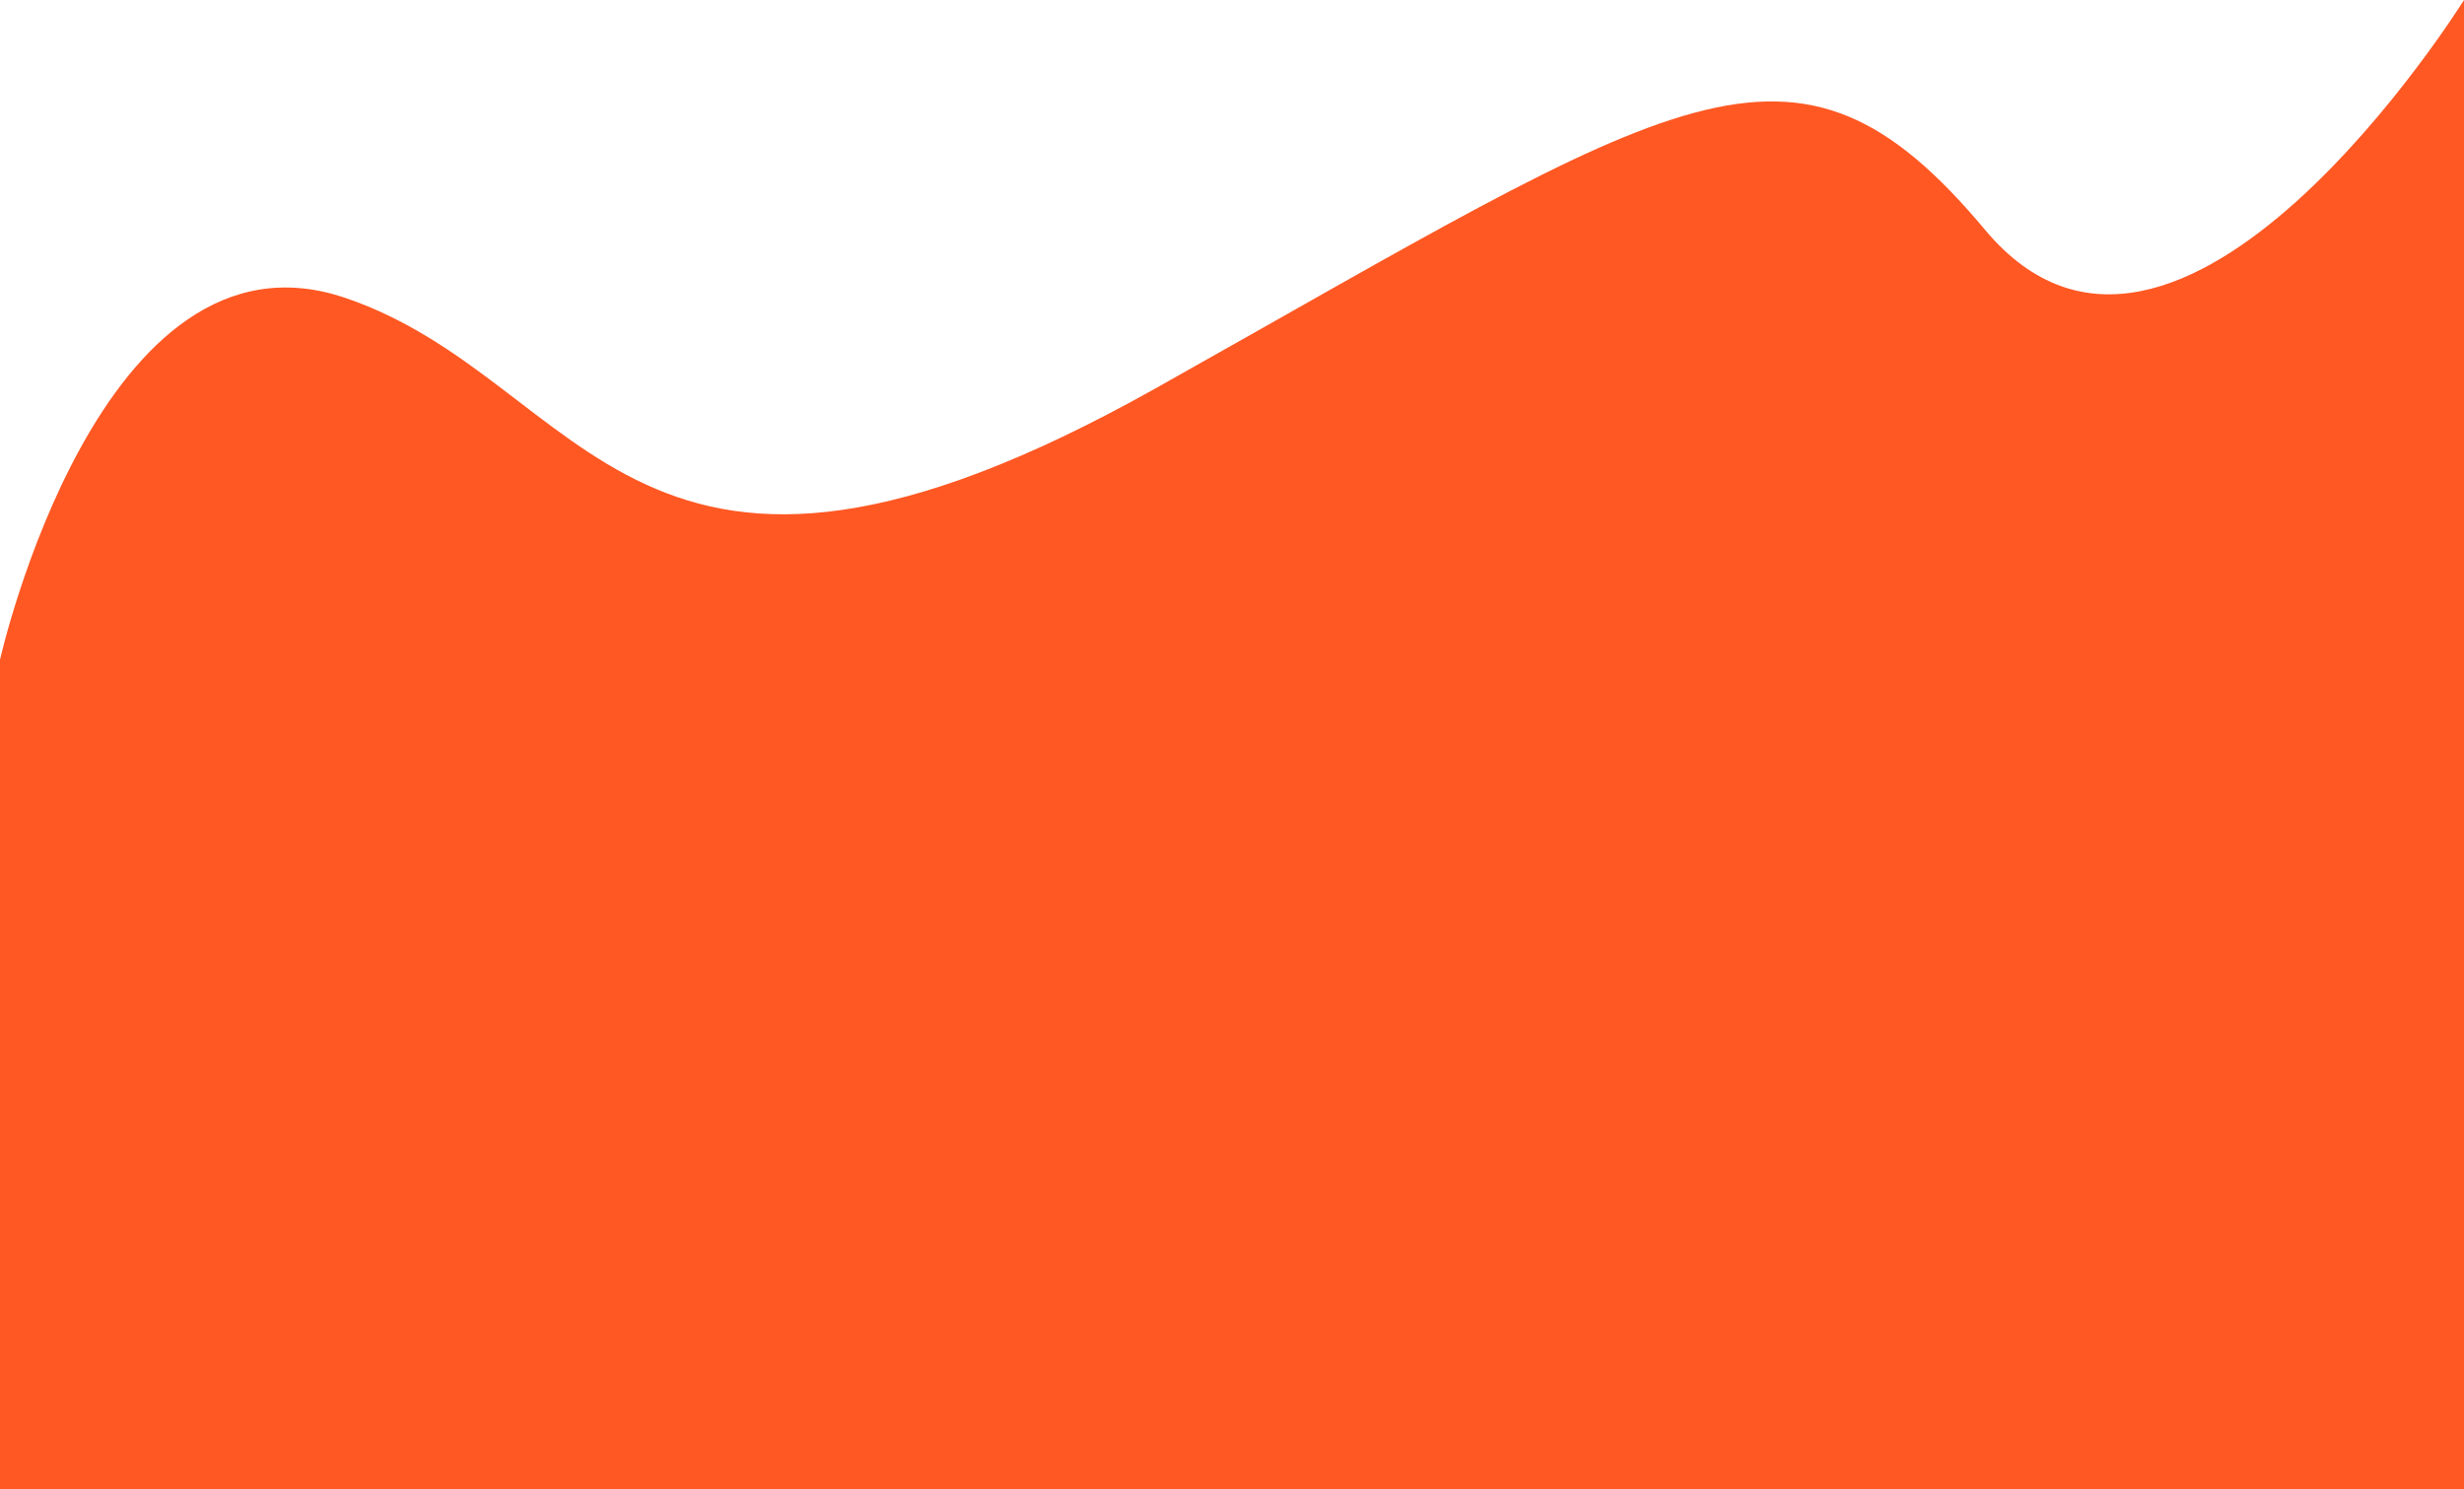 <svg xmlns="http://www.w3.org/2000/svg" width="369.919" height="223.589" viewBox="0 0 369.919 223.589">
  <path id="Shape" d="M449,3100.557s15.007-66.793,51.8-54.34,43.02,57.737,121.7,13.585,95.662-58.3,124.531-23.774,71.888-34.528,71.888-34.528v223.589H449Z" transform="translate(-449 -3001.499)" fill="#ff5823"/>
</svg>
